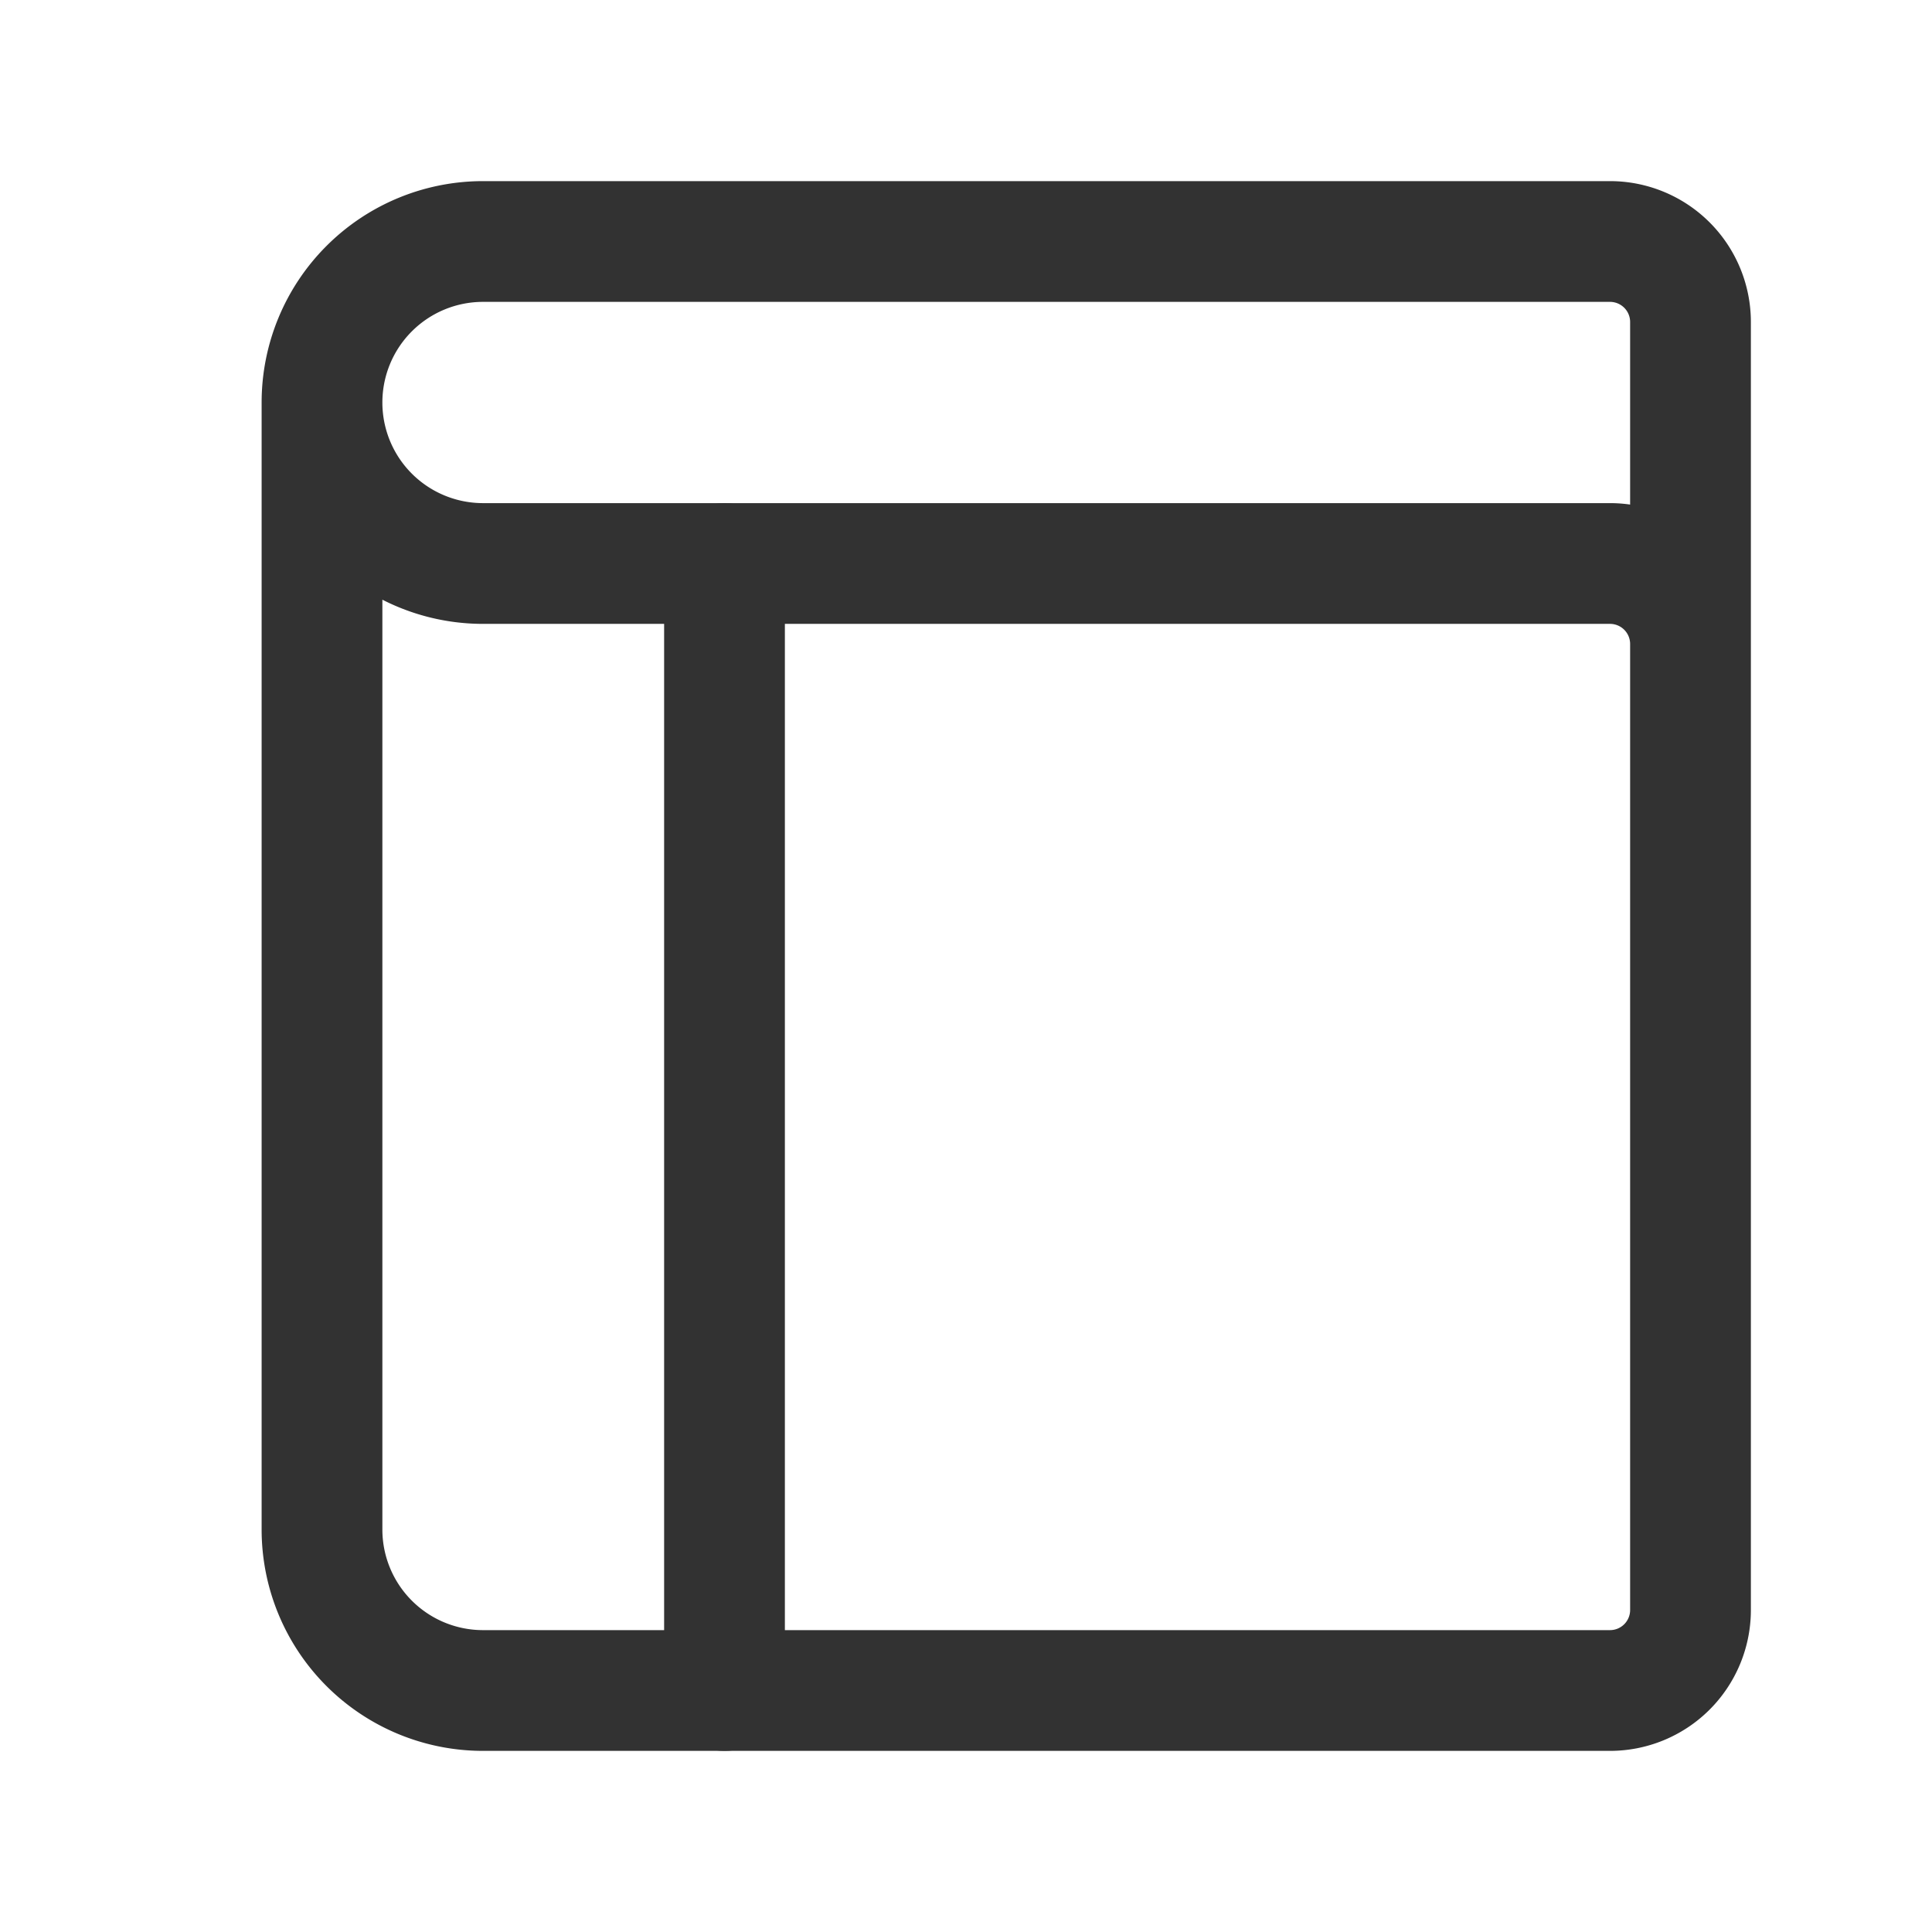 <svg xmlns="http://www.w3.org/2000/svg" viewBox="0 0 24 24"><line x1="9" y1="21" x2="9" y2="7" fill="none" stroke="#323232" stroke-linecap="round" stroke-linejoin="round" stroke-width="1.5"/><path d="M21,8V4a1,1,0,0,0-1-1H6A2,2,0,0,0,4,5H4A2,2,0,0,0,6,7H20a1,1,0,0,1,1,1V20a1,1,0,0,1-1,1H6a2,2,0,0,1-2-2V5" fill="none" stroke="#323232" stroke-linecap="round" stroke-linejoin="round" stroke-width="1.5"/></svg>